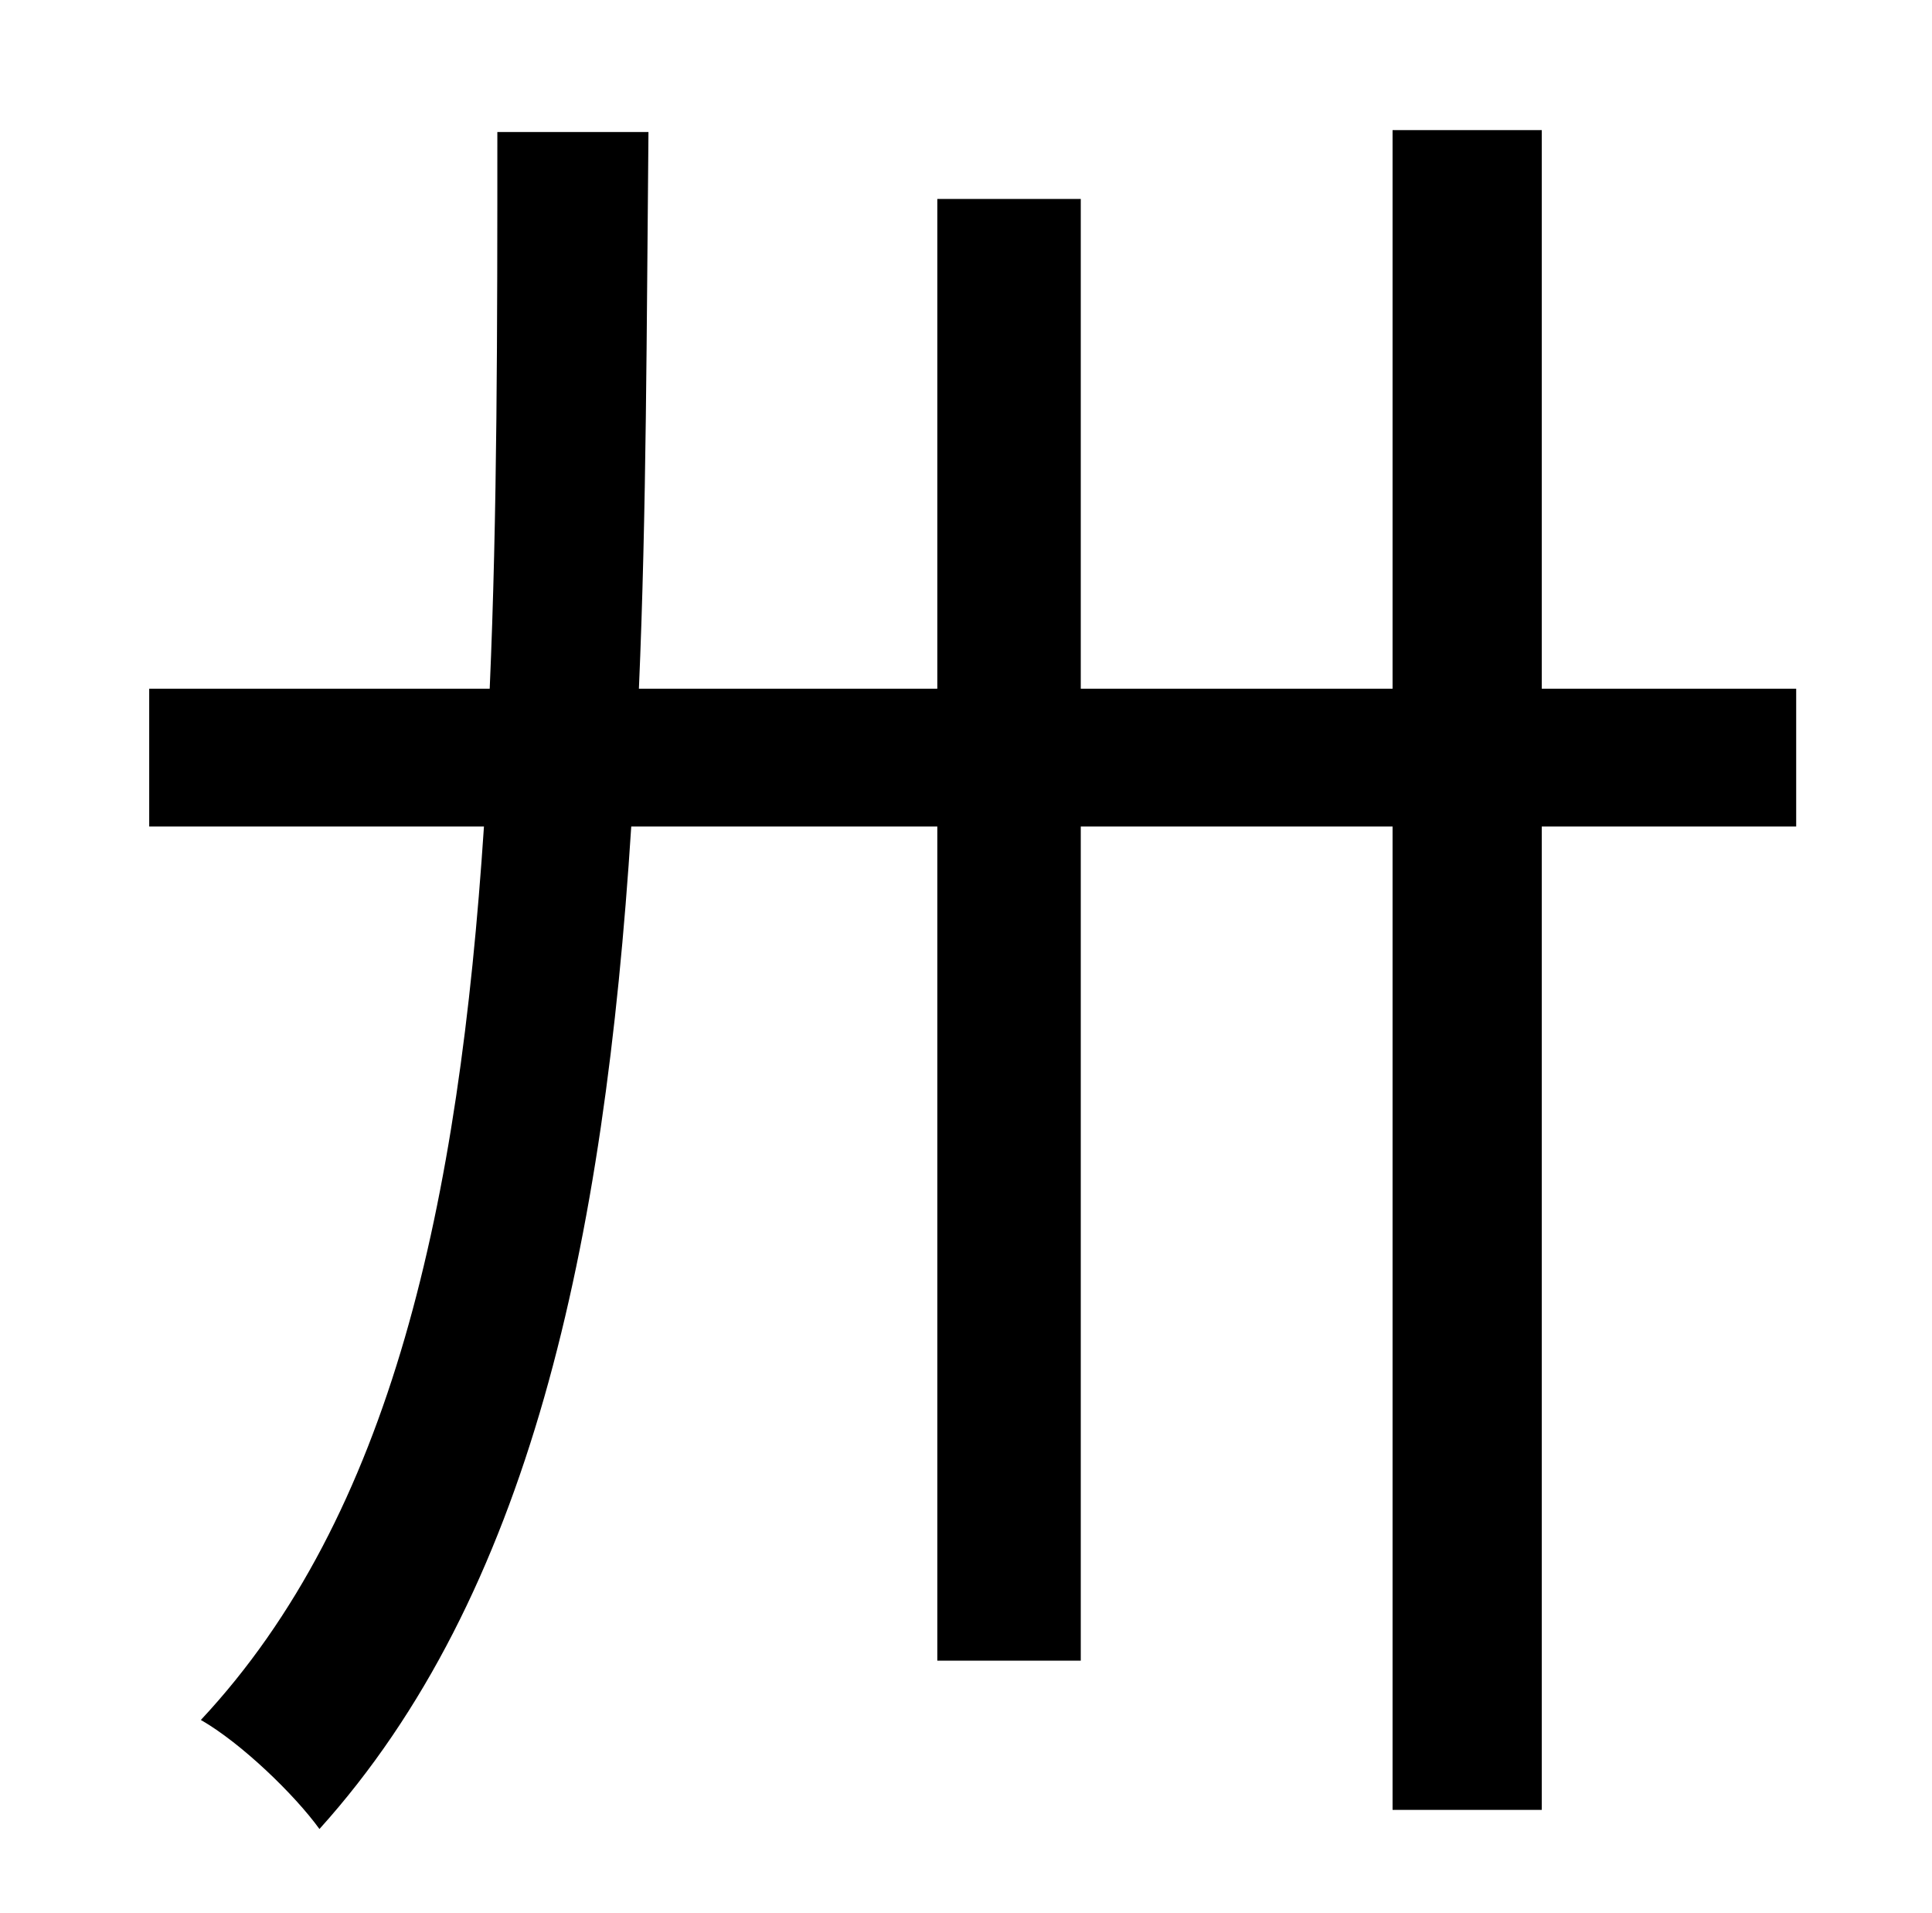 <?xml version="1.0" standalone="no"?>
<!DOCTYPE svg PUBLIC "-//W3C//DTD SVG 1.1//EN" "http://www.w3.org/Graphics/SVG/1.1/DTD/svg11.dtd" >
<svg xmlns="http://www.w3.org/2000/svg" xmlns:xlink="http://www.w3.org/1999/xlink" version="1.1" viewBox="-10 0 1010 1000">
   <path fill="currentColor"
d="M929 360v72h-133v514h-78v-514h-163v436h-75v-436h-160c-14 219 -53 402 -163 524c-13 -18 -41 -45 -62 -57c100 -107 135 -270 148 -467h-175v-72h178c4 -91 4 -189 4 -291h79c-1 102 -1 199 -5 291h156v-256h75v256h163v-292h78v292h133z" />
</svg>
